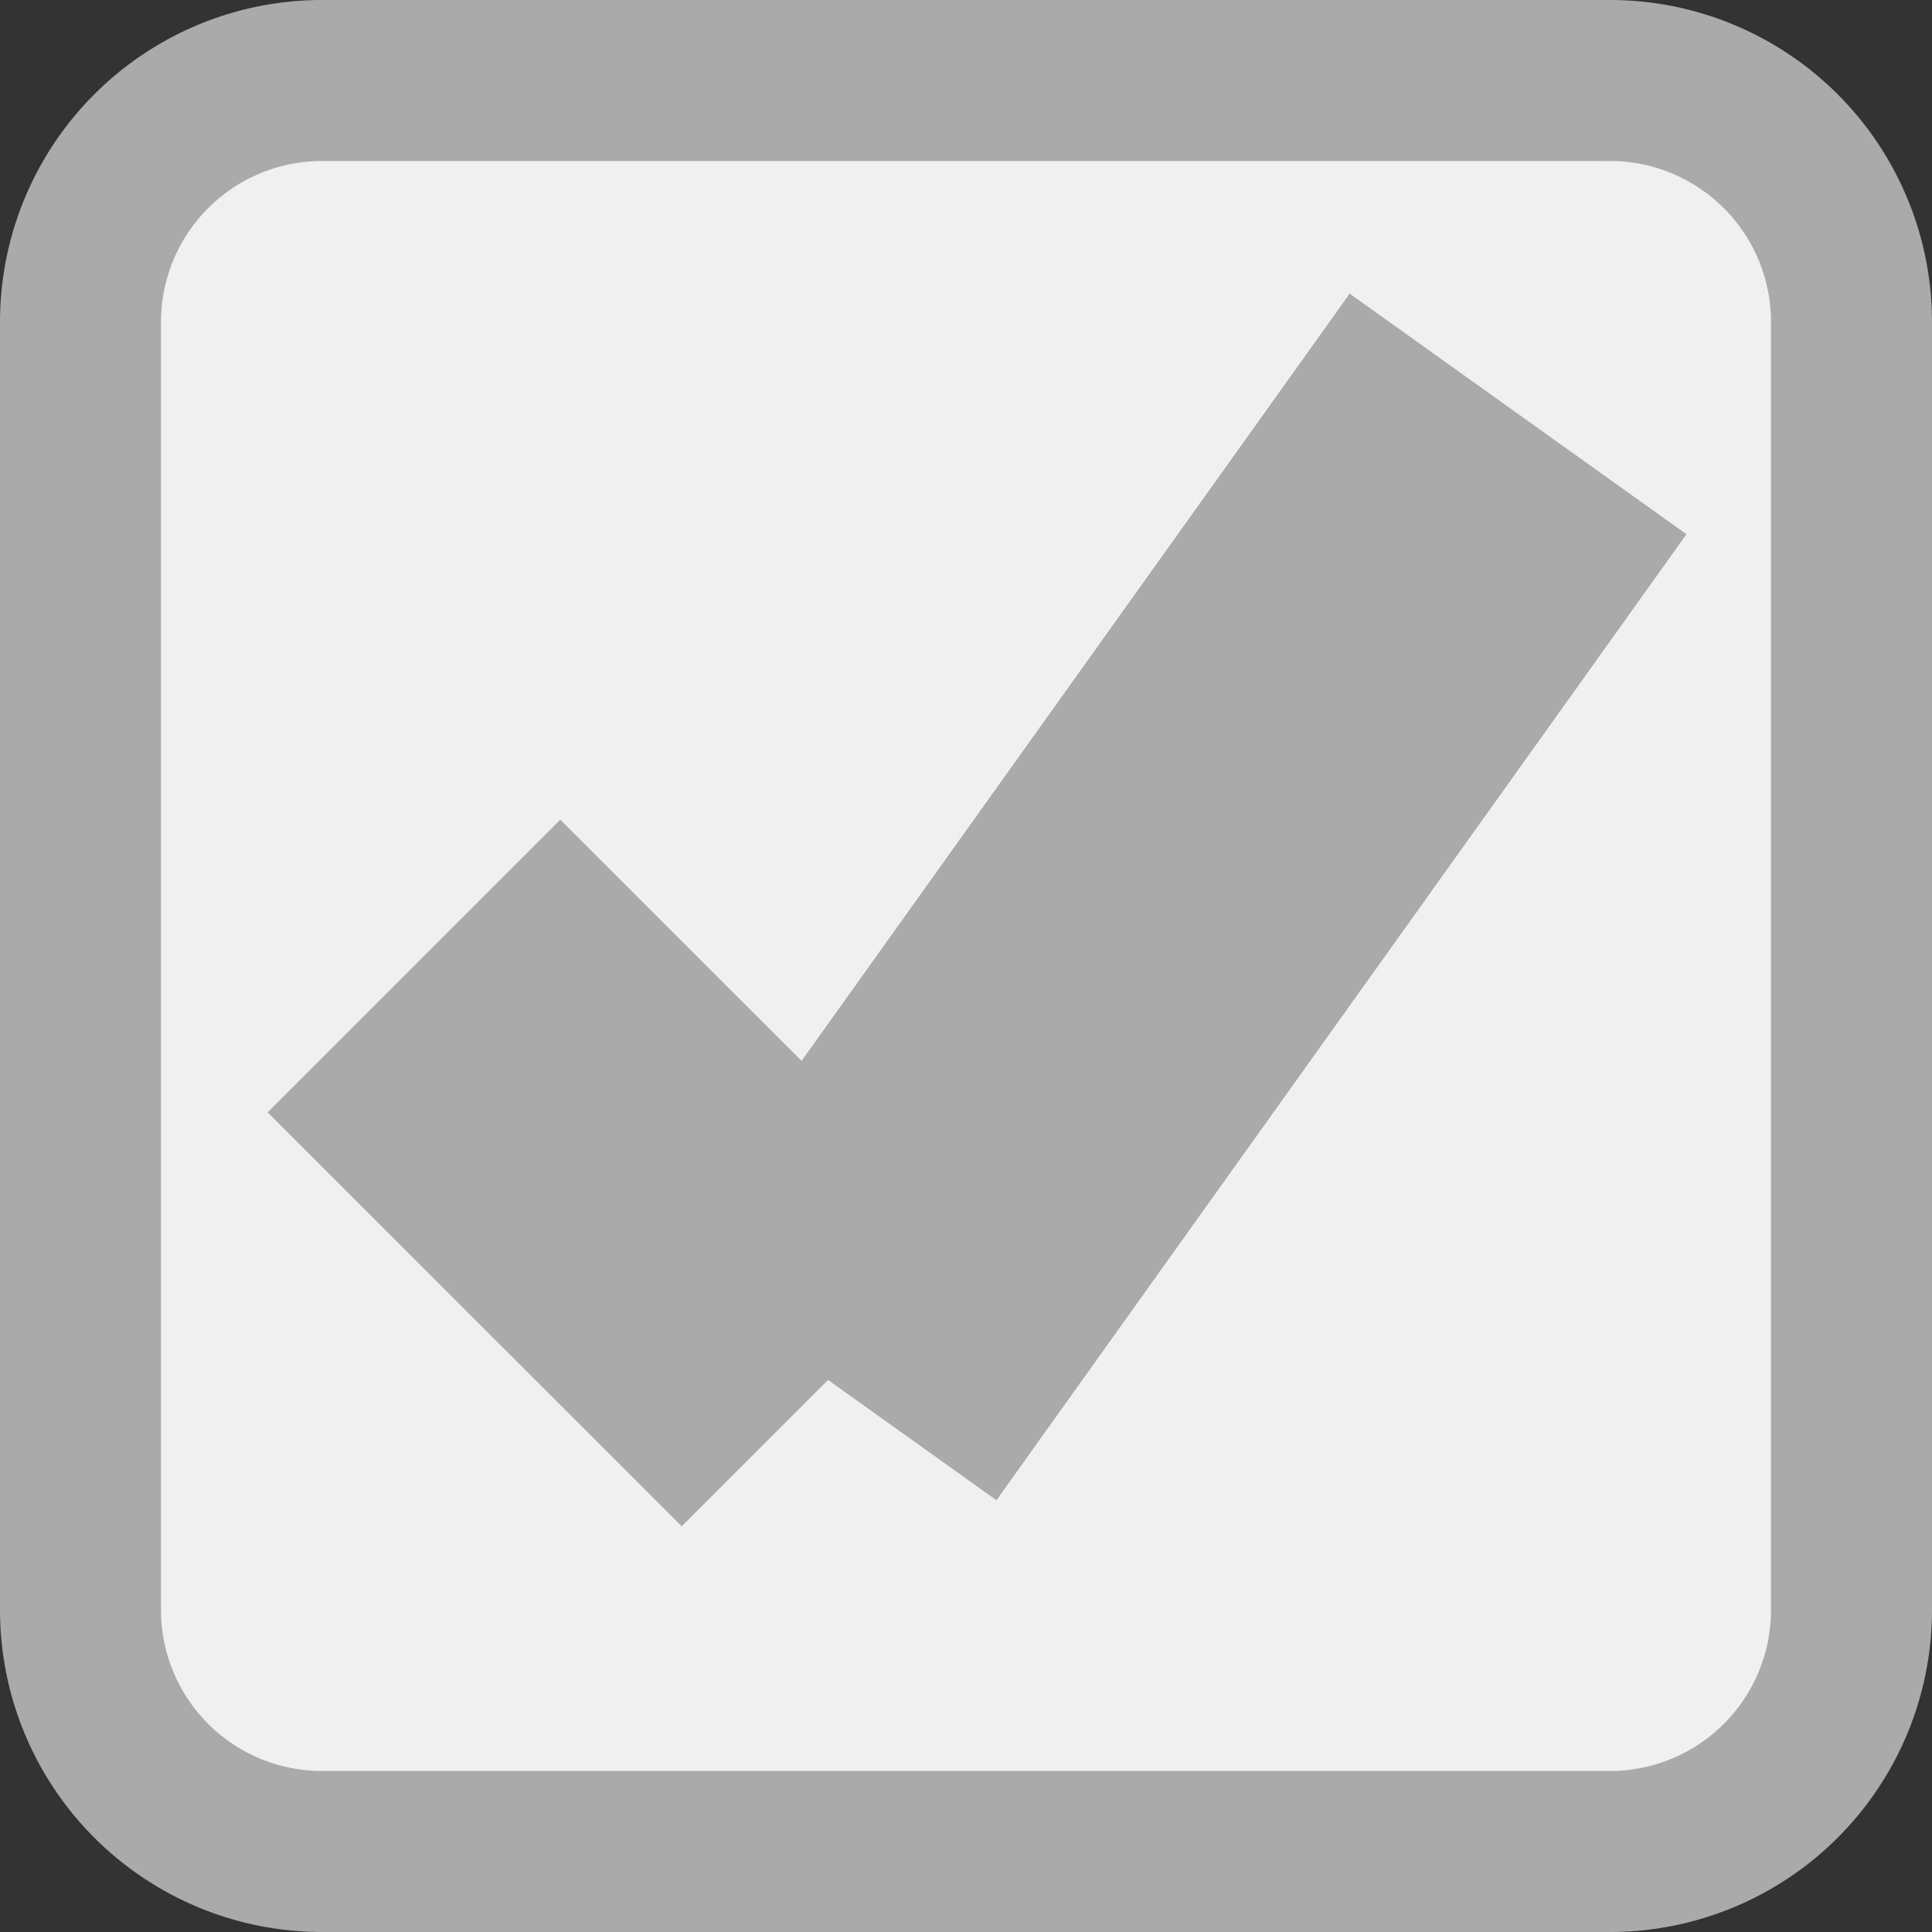 ﻿<?xml version="1.0" encoding="utf-8"?>
<svg version="1.1" xmlns:xlink="http://www.w3.org/1999/xlink" width="12px" height="12px" viewBox="39 350  12 12" xmlns="http://www.w3.org/2000/svg">
  <rect x="39" y="350" width="12" height="12" fill="#333333" stroke="none"/>
  <path d="M 39.5 352  A 1.5 1.5 0 0 1 41 350.5 L 49 350.5  A 1.5 1.5 0 0 1 50.5 352 L 50.5 360  A 1.5 1.5 0 0 1 49 361.5 L 41 361.5  A 1.5 1.5 0 0 1 39.5 360 L 39.5 352  Z " fill-rule="nonzero" fill="#f0f0f0" stroke="none" />
  <path d="M 39.5 352  A 1.5 1.5 0 0 1 41 350.5 L 49 350.5  A 1.5 1.5 0 0 1 50.5 352 L 50.5 360  A 1.5 1.5 0 0 1 49 361.5 L 41 361.5  A 1.5 1.5 0 0 1 39.5 360 L 39.5 352  Z " stroke-width="1" stroke="#aaaaaa" fill="none" />
  <path d="M 41.571 356  L 44.143 358.571  " stroke-width="2.571" stroke="#aaaaaa" fill="none" />
  <path d="M 44.143 358.571  L 48.429 352.571  " stroke-width="2.571" stroke="#aaaaaa" fill="none" />
</svg>
